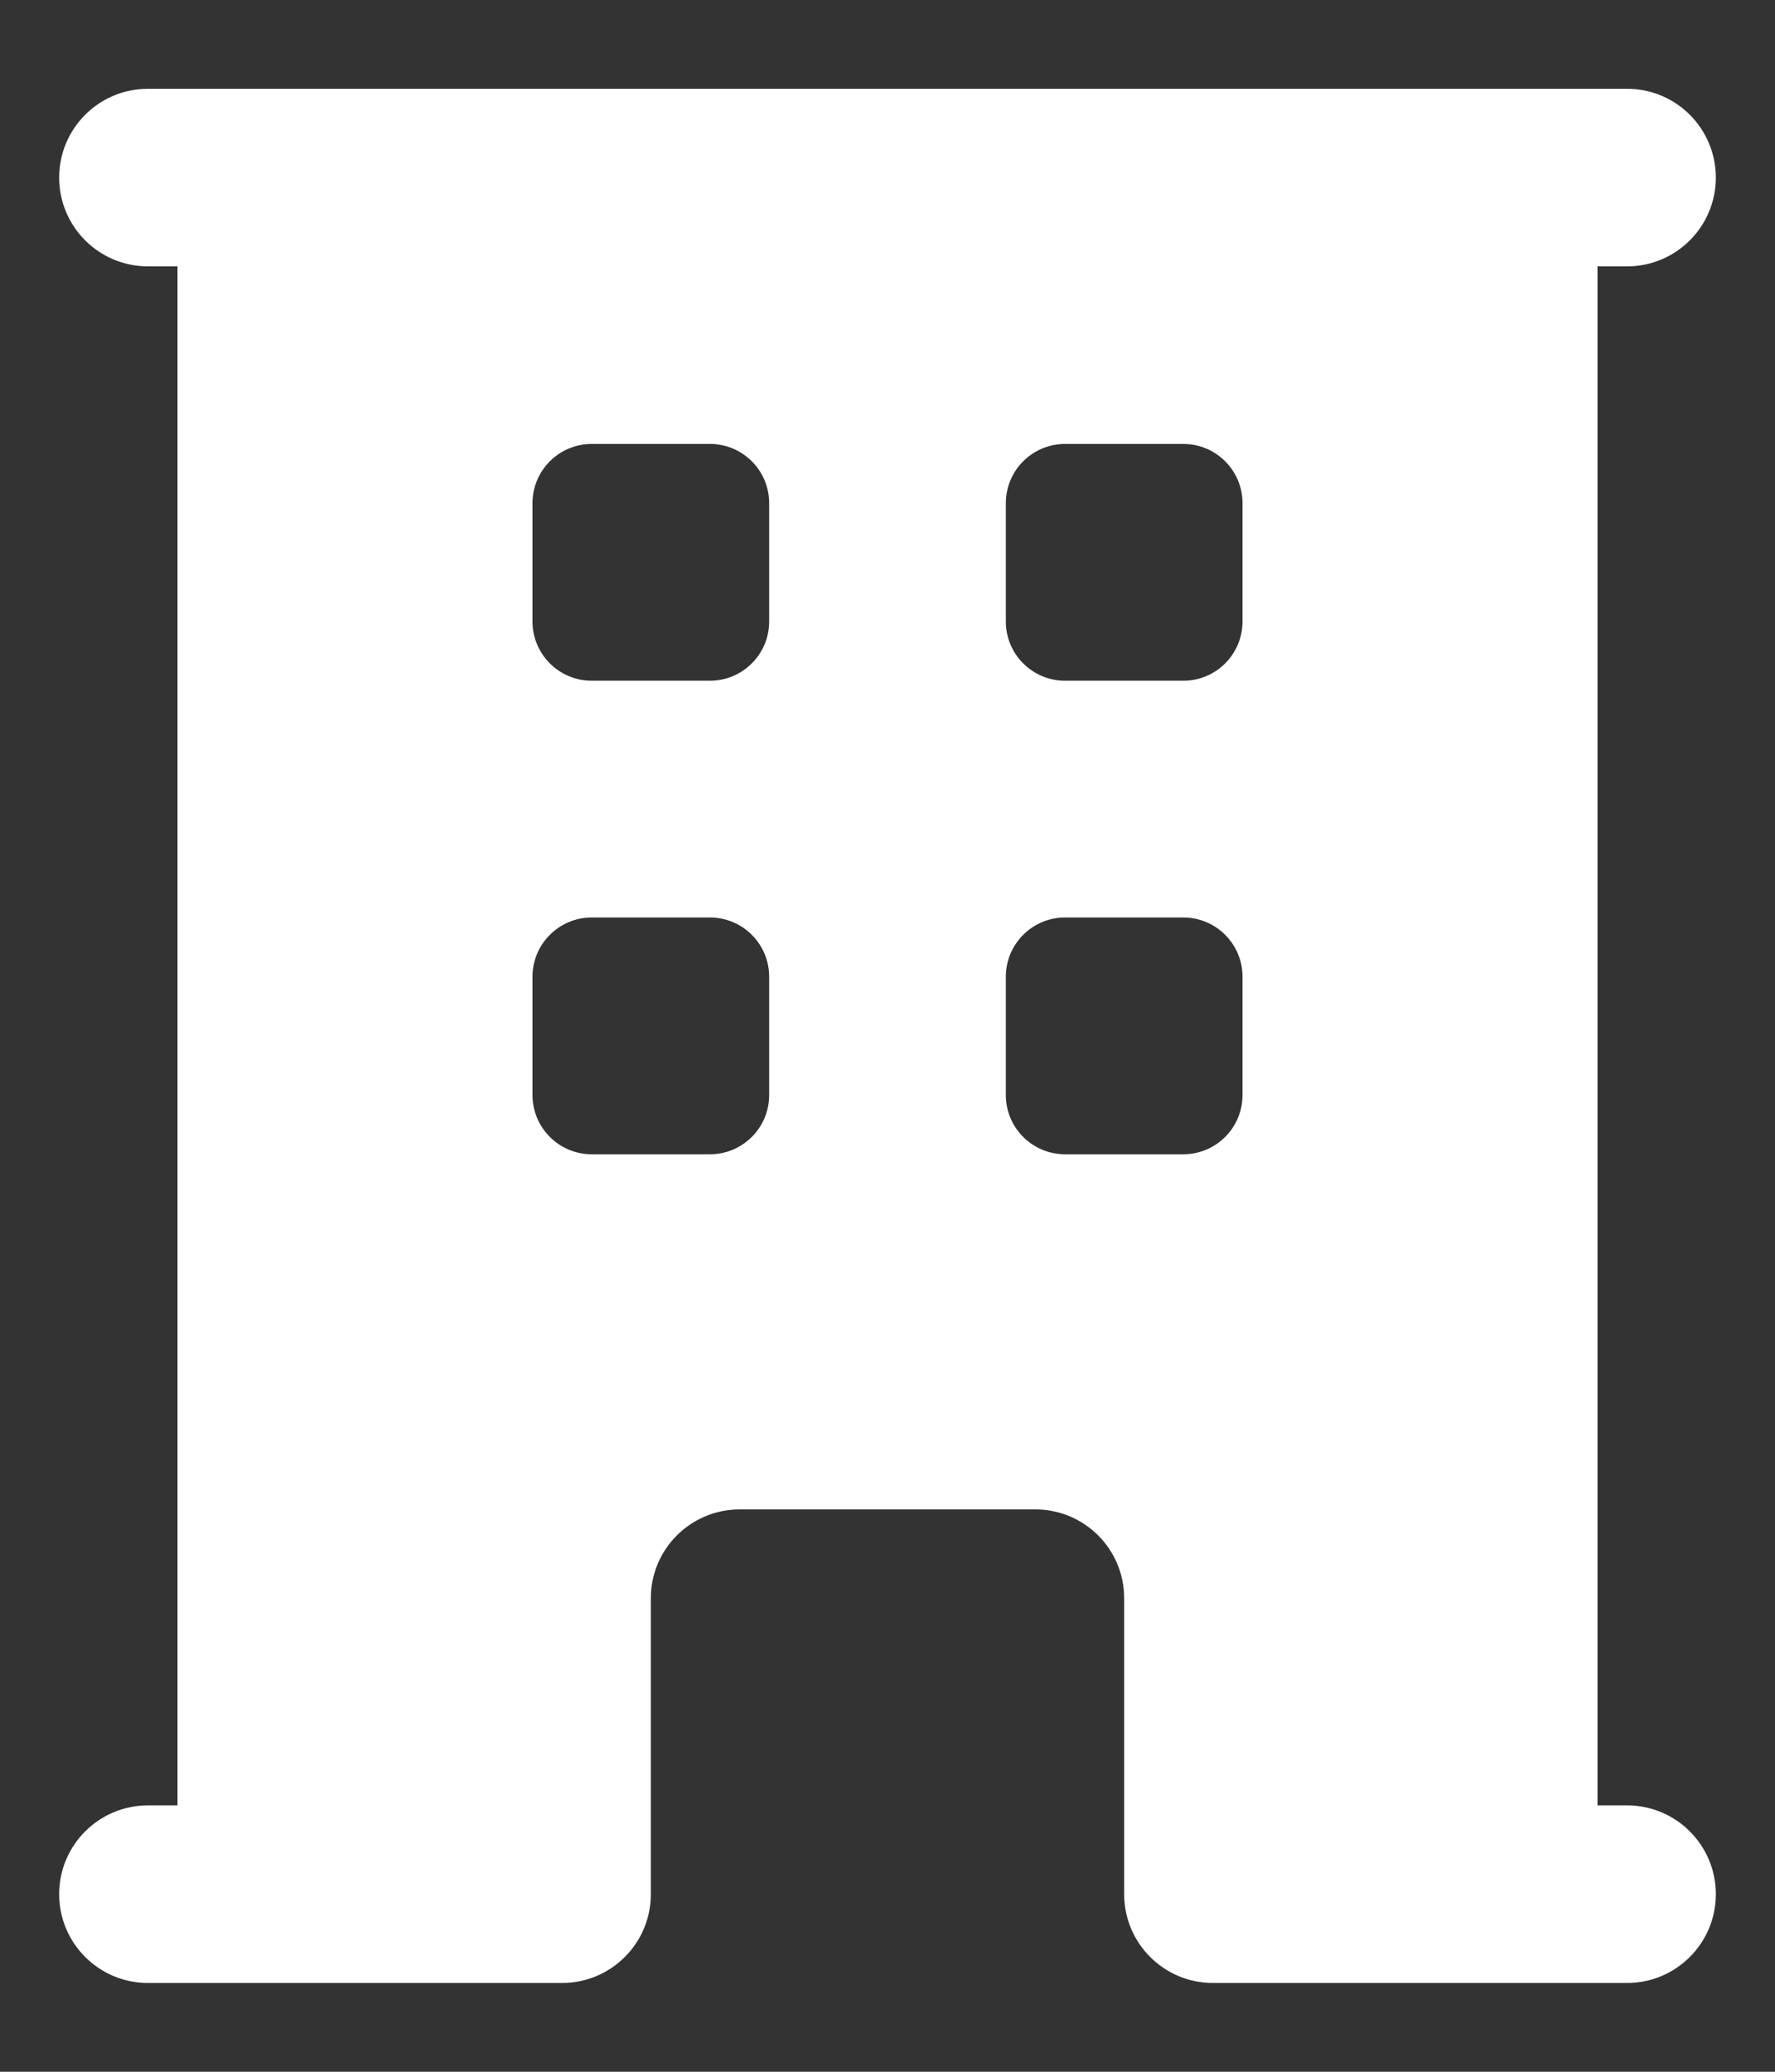 <svg width="18" height="21" viewBox="0 0 18 21" fill="none" xmlns="http://www.w3.org/2000/svg">
<rect x="0" y="0" width="18" height="21" fill="#333333" stroke="none"/>
<path fill-rule="evenodd" clip-rule="evenodd" d="M1.8 18.3V2.7H1.5C1.003 2.7 0.6 2.297 0.6 1.8C0.6 1.303 1.003 0.9 1.5 0.9H16.5C16.997 0.9 17.4 1.303 17.4 1.8C17.4 2.297 16.997 2.7 16.5 2.7H16.2V18.3H16.5C16.997 18.3 17.4 18.703 17.4 19.2C17.4 19.697 16.997 20.1 16.5 20.1H12.3C11.803 20.1 11.4 19.697 11.4 19.2V16.2C11.4 15.703 10.997 15.3 10.5 15.3H7.5C7.003 15.3 6.6 15.703 6.6 16.2V19.2C6.6 19.697 6.197 20.1 5.7 20.1H1.5C1.003 20.1 0.6 19.697 0.6 19.2C0.6 18.703 1.003 18.3 1.5 18.3H1.8ZM5.4 5.1C5.4 4.769 5.669 4.5 6 4.5H7.2C7.531 4.5 7.8 4.769 7.8 5.1V6.3C7.8 6.631 7.531 6.9 7.2 6.9H6C5.669 6.9 5.4 6.631 5.4 6.3V5.1ZM6 9.3C5.669 9.3 5.4 9.569 5.4 9.9V11.1C5.4 11.431 5.669 11.7 6 11.7H7.2C7.531 11.7 7.8 11.431 7.8 11.1V9.9C7.8 9.569 7.531 9.3 7.2 9.3H6ZM10.2 5.1C10.2 4.769 10.469 4.5 10.8 4.5H12C12.332 4.5 12.6 4.769 12.6 5.1V6.3C12.6 6.631 12.332 6.9 12 6.9H10.8C10.469 6.9 10.2 6.631 10.2 6.3V5.1ZM10.8 9.3C10.469 9.3 10.2 9.569 10.2 9.9V11.1C10.2 11.431 10.469 11.7 10.8 11.7H12C12.332 11.7 12.6 11.431 12.6 11.1V9.9C12.6 9.569 12.332 9.3 12 9.3H10.8Z" fill="white"/>
</svg>
